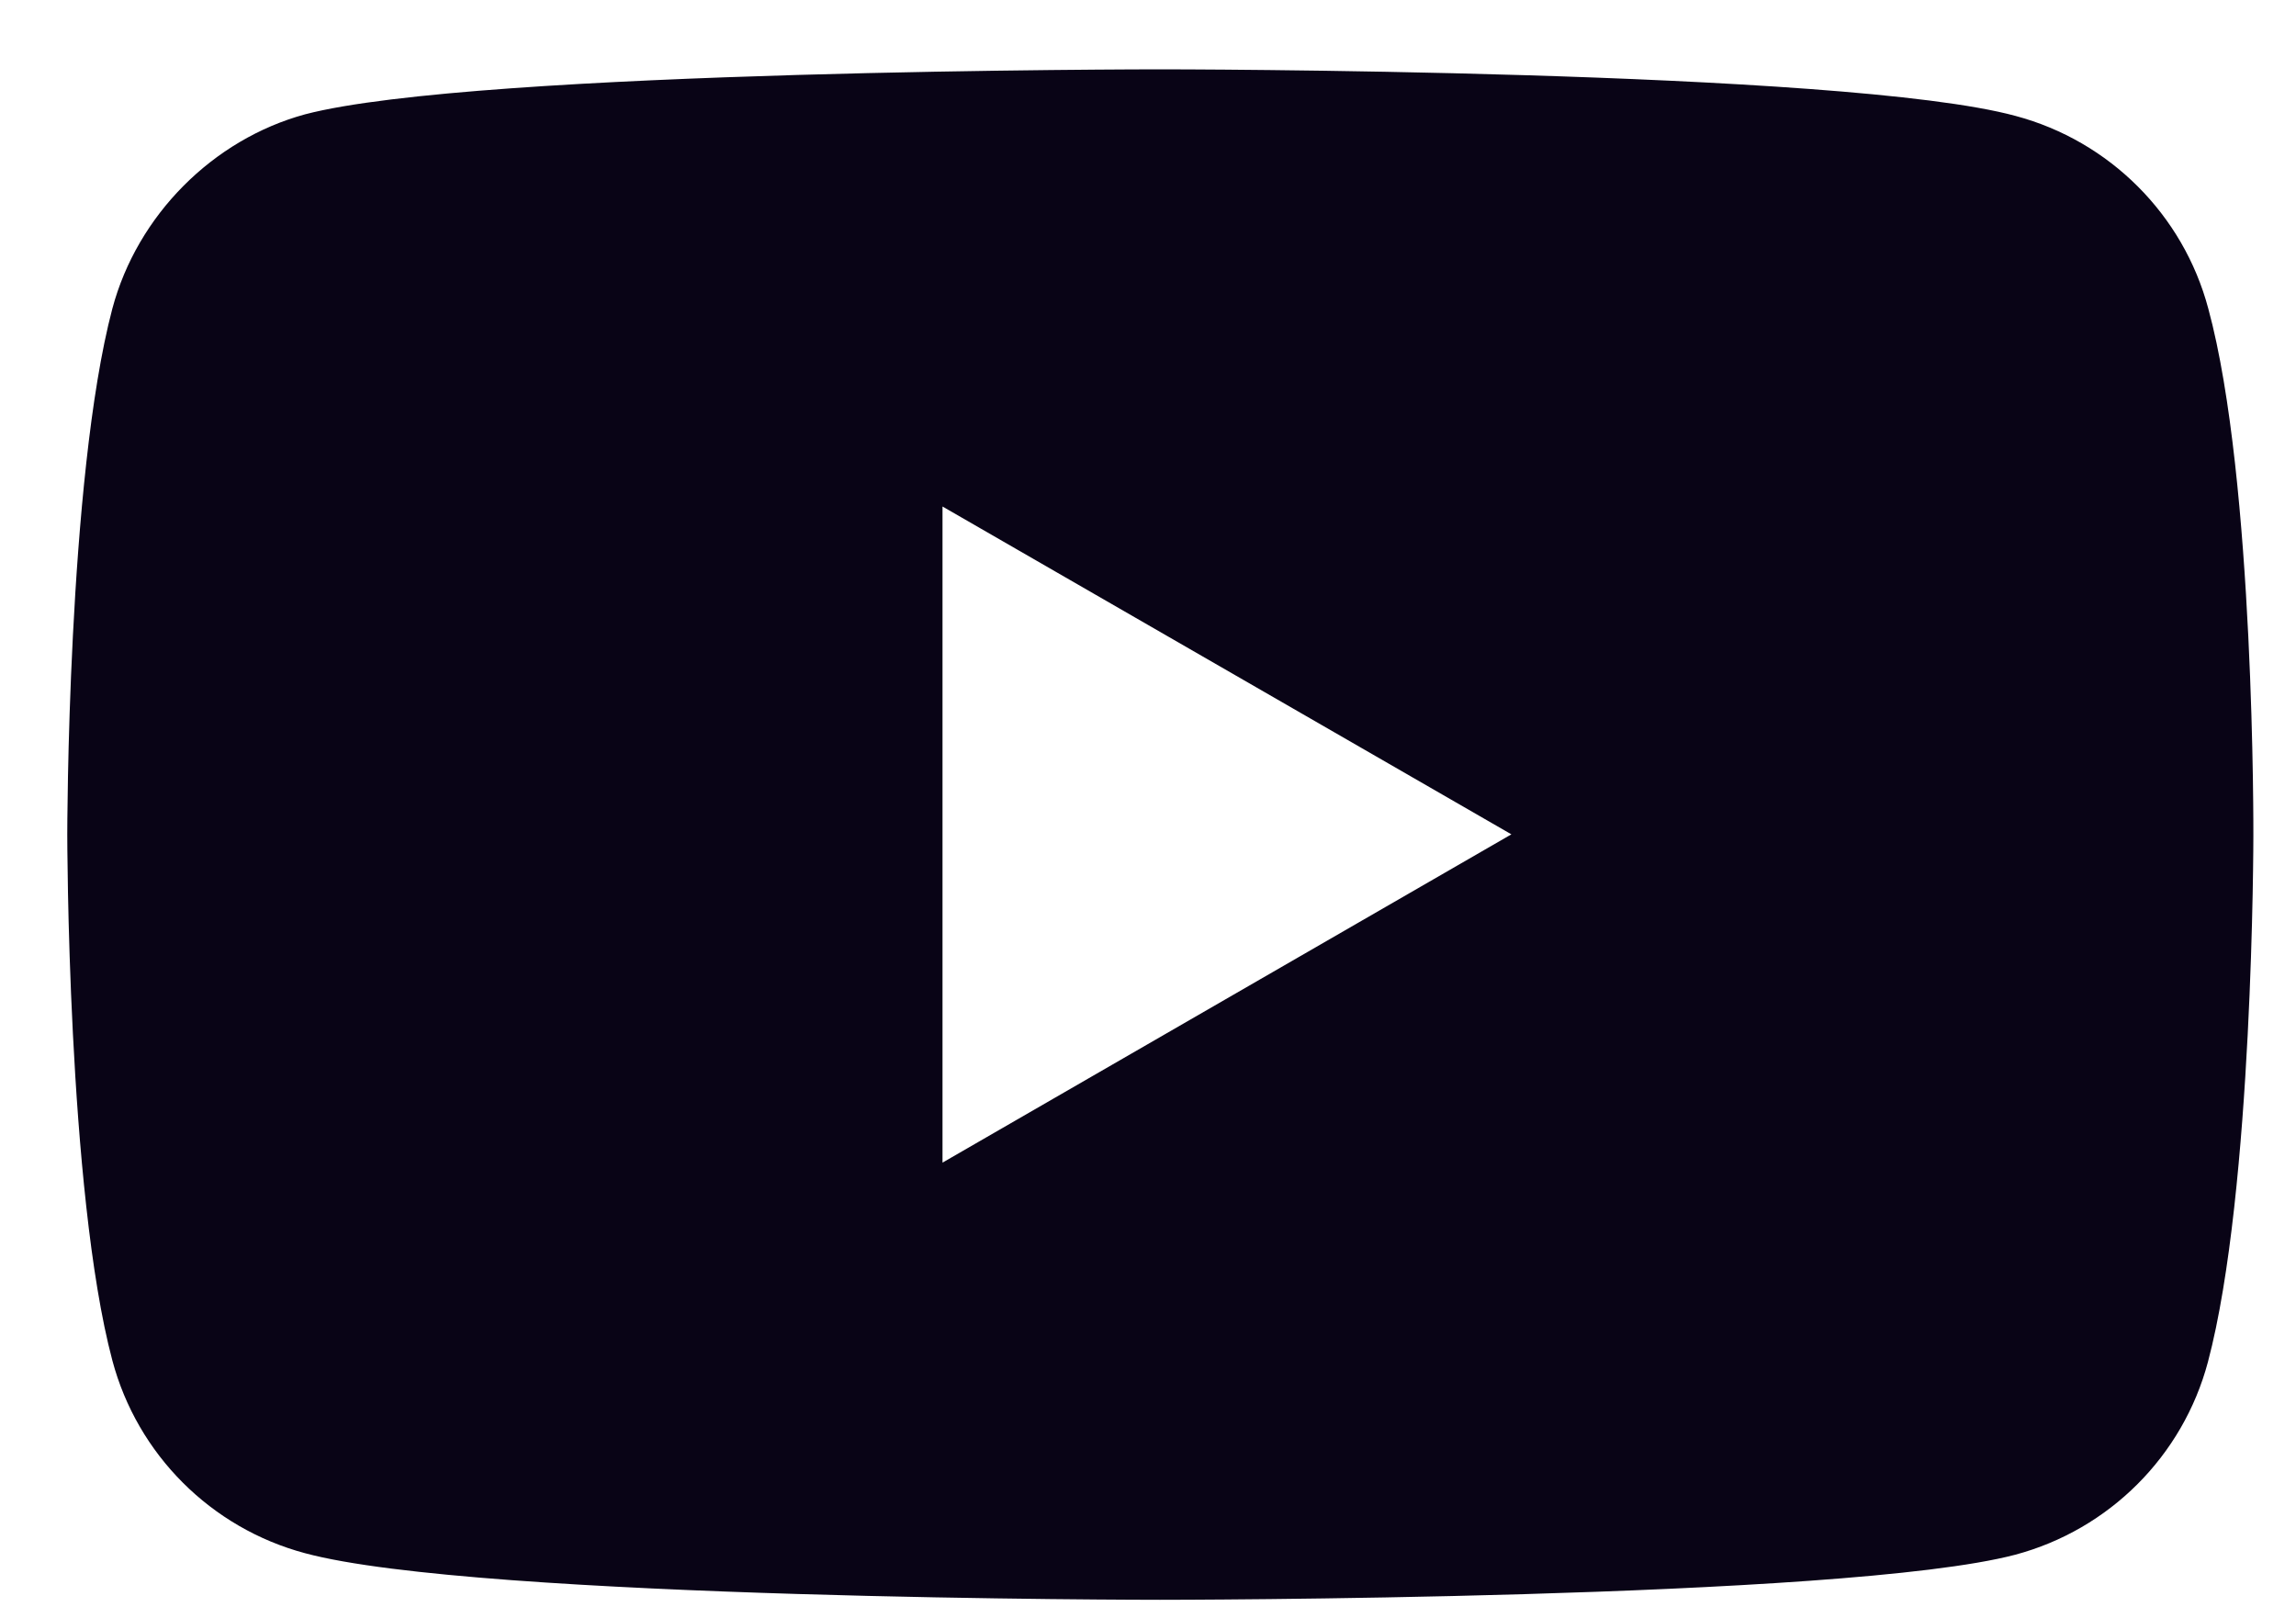 <svg width="30" height="21" viewBox="0 0 30 21" fill="none" xmlns="http://www.w3.org/2000/svg">
<path d="M28.854 4.033C28.527 2.805 27.564 1.843 26.336 1.515C24.099 0.906 15.161 0.906 15.161 0.906C15.161 0.906 6.223 0.906 3.986 1.494C2.783 1.822 1.795 2.81 1.468 4.033C0.879 6.265 0.879 10.903 0.879 10.903C0.879 10.903 0.879 15.562 1.468 17.778C1.795 19.007 2.758 19.969 3.986 20.297C6.239 20.906 15.156 20.906 15.156 20.906C15.156 20.906 24.094 20.906 26.331 20.317C27.559 19.989 28.522 19.027 28.849 17.799C29.443 15.562 29.443 10.924 29.443 10.924C29.443 10.924 29.463 6.27 28.854 4.033ZM12.315 15.193V6.619L19.748 10.903L12.315 15.193Z" fill="#090416"/>
</svg>
